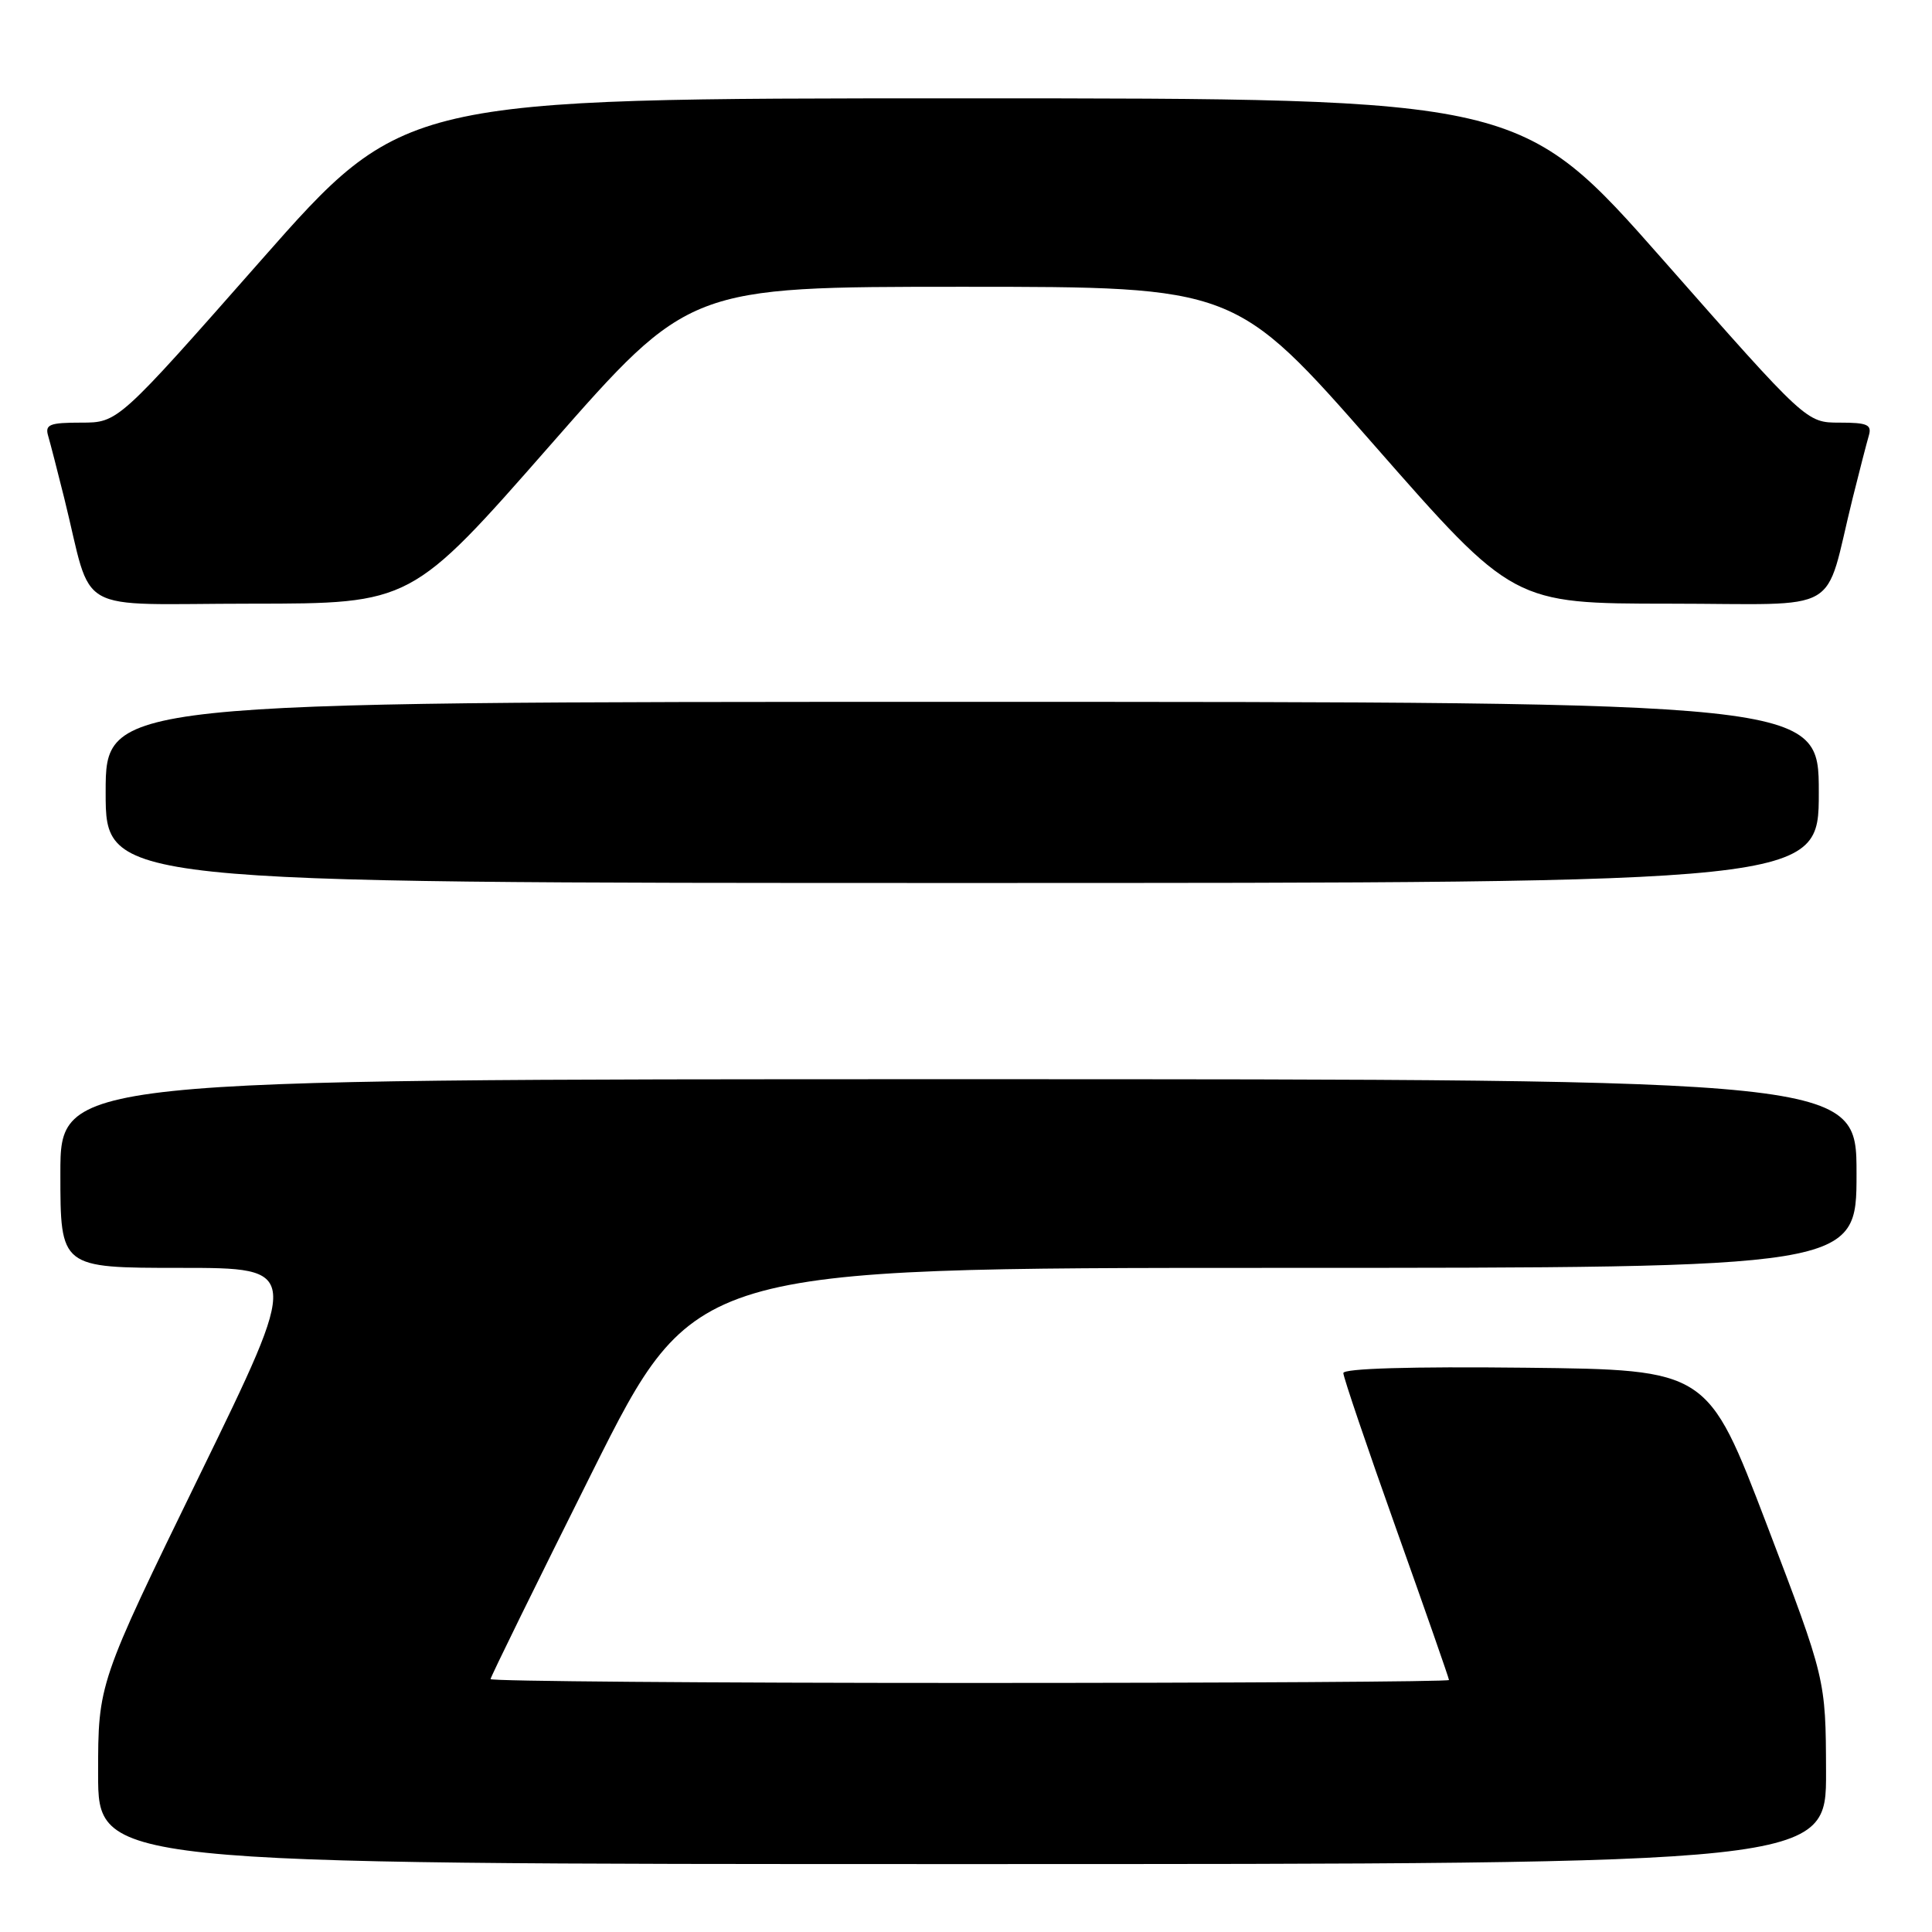 <?xml version="1.0" encoding="UTF-8" standalone="no"?>
<!DOCTYPE svg PUBLIC "-//W3C//DTD SVG 1.1//EN" "http://www.w3.org/Graphics/SVG/1.1/DTD/svg11.dtd" >
<svg xmlns="http://www.w3.org/2000/svg" xmlns:xlink="http://www.w3.org/1999/xlink" version="1.1" viewBox="0 0 256 256">
 <g >
 <path fill="currentColor"
d=" M 241.96 234.75 C 241.92 222.50 241.92 222.50 234.10 202.00 C 226.27 181.50 226.27 181.50 202.14 181.23 C 186.92 181.06 178.00 181.33 178.00 181.94 C 178.00 182.48 181.15 191.76 185.00 202.57 C 188.85 213.38 192.00 222.40 192.00 222.61 C 192.00 222.83 163.43 223.00 128.50 223.00 C 93.58 223.00 65.00 222.77 65.00 222.49 C 65.00 222.21 71.08 209.84 78.50 194.99 C 92.01 168.00 92.01 168.00 169.00 168.00 C 246.00 168.00 246.00 168.00 246.00 155.50 C 246.00 143.00 246.00 143.00 127.00 143.00 C 8.00 143.00 8.00 143.00 8.00 155.50 C 8.00 168.00 8.00 168.00 23.92 168.00 C 39.85 168.00 39.85 168.00 26.42 195.53 C 13.00 223.06 13.00 223.06 13.00 235.03 C 13.00 247.00 13.00 247.00 127.50 247.00 C 242.00 247.00 242.00 247.00 241.96 234.75 Z  M 241.00 105.00 C 241.00 93.00 241.00 93.00 127.50 93.00 C 14.00 93.00 14.00 93.00 14.00 105.00 C 14.00 117.00 14.00 117.00 127.50 117.00 C 241.00 117.00 241.00 117.00 241.00 105.00 Z  M 72.91 58.99 C 91.32 38.00 91.32 38.00 127.50 38.00 C 163.68 38.00 163.68 38.00 182.09 58.99 C 200.50 79.98 200.50 79.98 221.21 79.99 C 244.62 80.00 241.58 81.75 245.49 66.00 C 246.38 62.42 247.34 58.71 247.62 57.75 C 248.06 56.27 247.46 56.00 243.75 56.00 C 239.36 56.00 239.36 56.00 220.43 34.51 C 201.50 13.03 201.50 13.03 127.50 13.03 C 53.50 13.03 53.50 13.03 34.57 34.51 C 15.64 56.00 15.64 56.00 10.75 56.00 C 6.57 56.00 5.94 56.25 6.38 57.75 C 6.66 58.71 7.62 62.42 8.51 66.00 C 12.42 81.76 9.31 80.00 33.29 79.99 C 54.50 79.98 54.50 79.98 72.91 58.99 Z "/>
</g>
</svg>